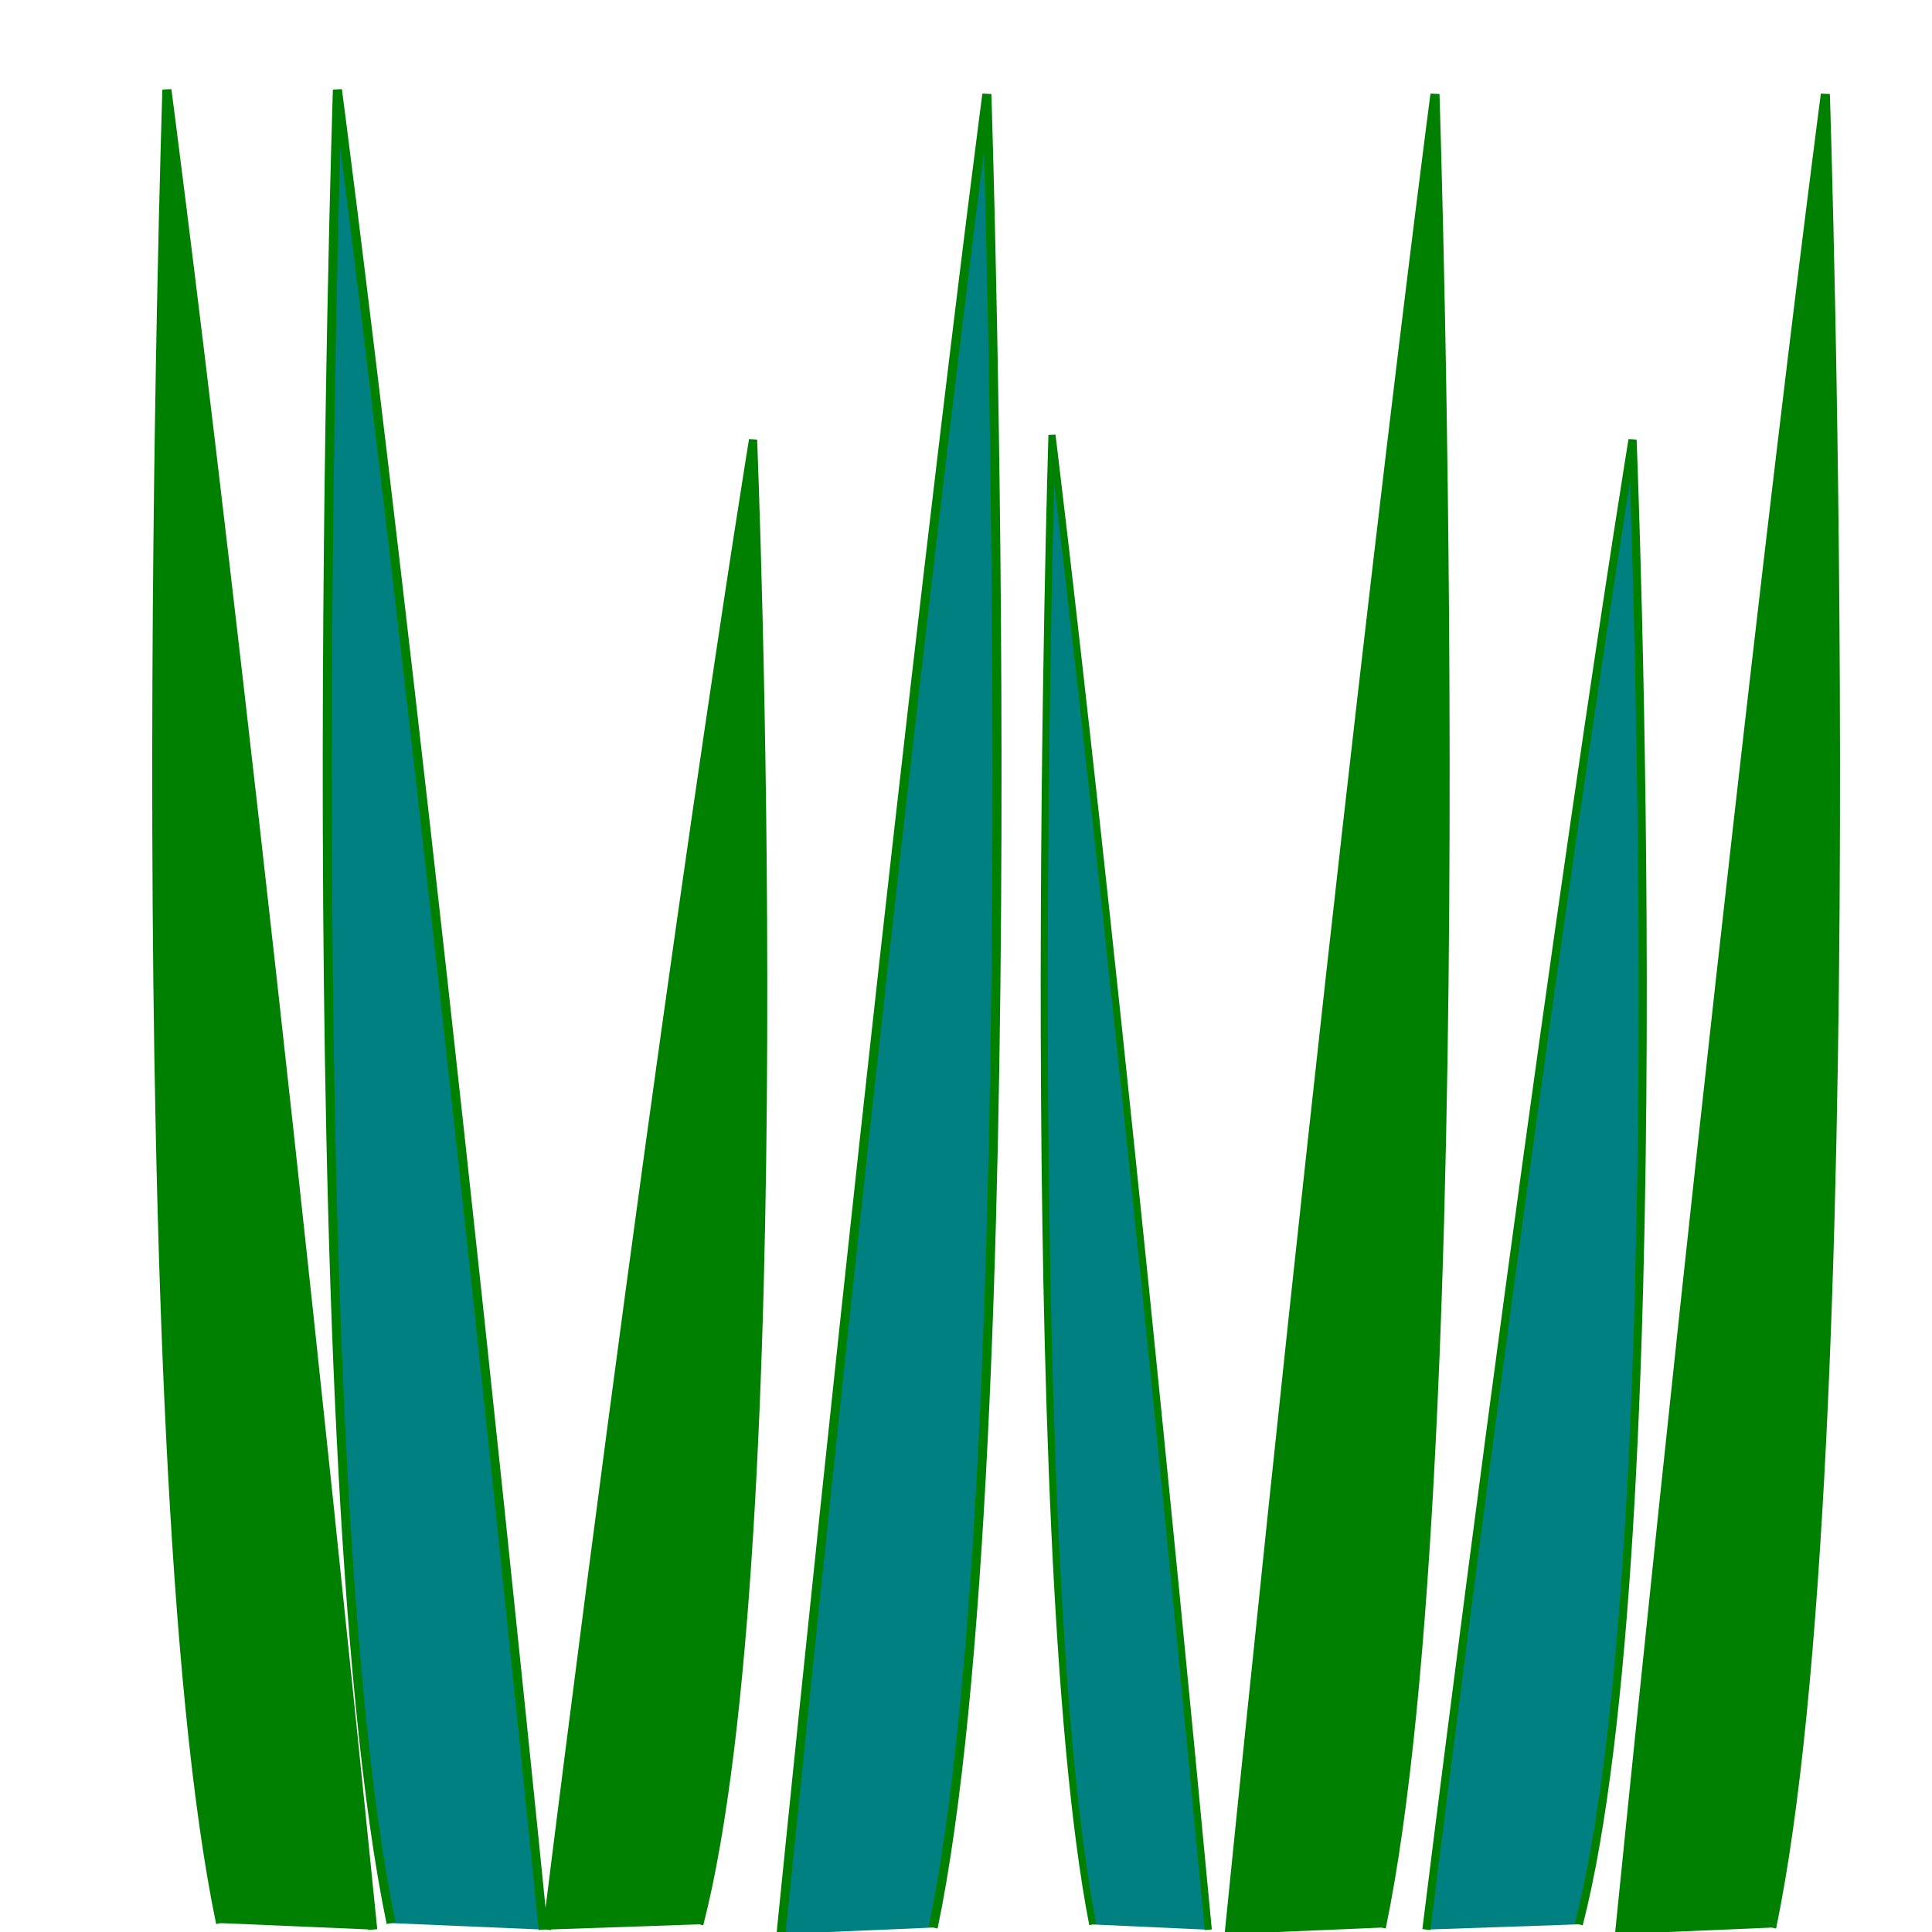 <?xml version="1.0" encoding="UTF-8" standalone="no"?>
<!-- Created with Inkscape (http://www.inkscape.org/) -->

<svg
   width="256"
   height="256"
   viewBox="0 0 67.733 67.733"
   version="1.1"
   id="svg5"
   inkscape:version="1.2.1 (9c6d41e4, 2022-07-14)"
   sodipodi:docname="grass.svg"
   inkscape:export-filename="../../../../ビットマップ.png"
   inkscape:export-xdpi="96"
   inkscape:export-ydpi="96"
   xmlns:inkscape="http://www.inkscape.org/namespaces/inkscape"
   xmlns:sodipodi="http://sodipodi.sourceforge.net/DTD/sodipodi-0.dtd"
   xmlns="http://www.w3.org/2000/svg"
   xmlns:svg="http://www.w3.org/2000/svg">
  <sodipodi:namedview
     id="namedview7"
     pagecolor="#505050"
     bordercolor="#eeeeee"
     borderopacity="1"
     inkscape:showpageshadow="0"
     inkscape:pageopacity="0"
     inkscape:pagecheckerboard="0"
     inkscape:deskcolor="#505050"
     inkscape:document-units="mm"
     showgrid="false"
     inkscape:zoom="1.6819304"
     inkscape:cx="103.45256"
     inkscape:cy="112.66816"
     inkscape:window-width="1440"
     inkscape:window-height="855"
     inkscape:window-x="0"
     inkscape:window-y="23"
     inkscape:window-maximized="0"
     inkscape:current-layer="layer1" />
  <defs
     id="defs2" />
  <g
     inkscape:label="Layer 1"
     inkscape:groupmode="layer"
     id="layer1">
    <path
       style="fill:#008080;stroke:#008000;stroke-width:0.317"
       d="m 27.382,67.805 c 4.236,-42.018 7.216,-64.504 7.216,-64.504 0,0 1.569,47.696 -1.882,64.276"
       id="path236"
       sodipodi:nodetypes="ccc" />
    <path
       style="fill:#008000;stroke:#008000;stroke-width:0.317"
       d="m 43.092,67.806 c 4.236,-42.018 7.216,-64.504 7.216,-64.504 0,0 1.569,47.696 -1.882,64.276"
       id="path236-9"
       sodipodi:nodetypes="ccc" />
    <path
       style="fill:#008000;stroke:#008000;stroke-width:0.317"
       d="m 56.778,67.806 c 4.236,-42.018 7.216,-64.504 7.216,-64.504 0,0 1.569,47.696 -1.882,64.276"
       id="path236-9-5"
       sodipodi:nodetypes="ccc" />
    <path
       style="fill:#008080;stroke:#008000;stroke-width:0.317"
       d="M 19.045,67.649 C 14.81,25.631 11.829,3.145 11.829,3.145 c 0,0 -1.569,47.696 1.882,64.276"
       id="path236-0"
       sodipodi:nodetypes="ccc" />
    <path
       style="fill:#008000;stroke:#008000;stroke-width:0.317"
       d="M 13.068,67.649 C 8.832,25.631 5.851,3.145 5.851,3.145 c 0,0 -1.569,47.696 1.882,64.276"
       id="path236-0-7"
       sodipodi:nodetypes="ccc" />
    <path
       style="fill:#008080;stroke:#008000;stroke-width:0.249"
       d="M 42.36,67.654 C 39.143,33.519 36.88,15.252 36.88,15.252 c 0,0 -1.192,38.748 1.43,52.217"
       id="path236-0-3"
       sodipodi:nodetypes="ccc" />
    <path
       style="fill:#008000;stroke:#008000;stroke-width:0.286"
       d="m 19.175,67.648 c 4.241,-34.023 7.226,-52.231 7.226,-52.231 0,0 1.571,38.621 -1.885,52.047"
       id="path236-0-3-8"
       sodipodi:nodetypes="ccc" />
    <path
       style="fill:#008080;stroke:#008000;stroke-width:0.286"
       d="m 50.008,67.648 c 4.241,-34.023 7.226,-52.231 7.226,-52.231 0,0 1.571,38.621 -1.885,52.047"
       id="path236-0-3-8-6"
       sodipodi:nodetypes="ccc" />
  </g>
</svg>
